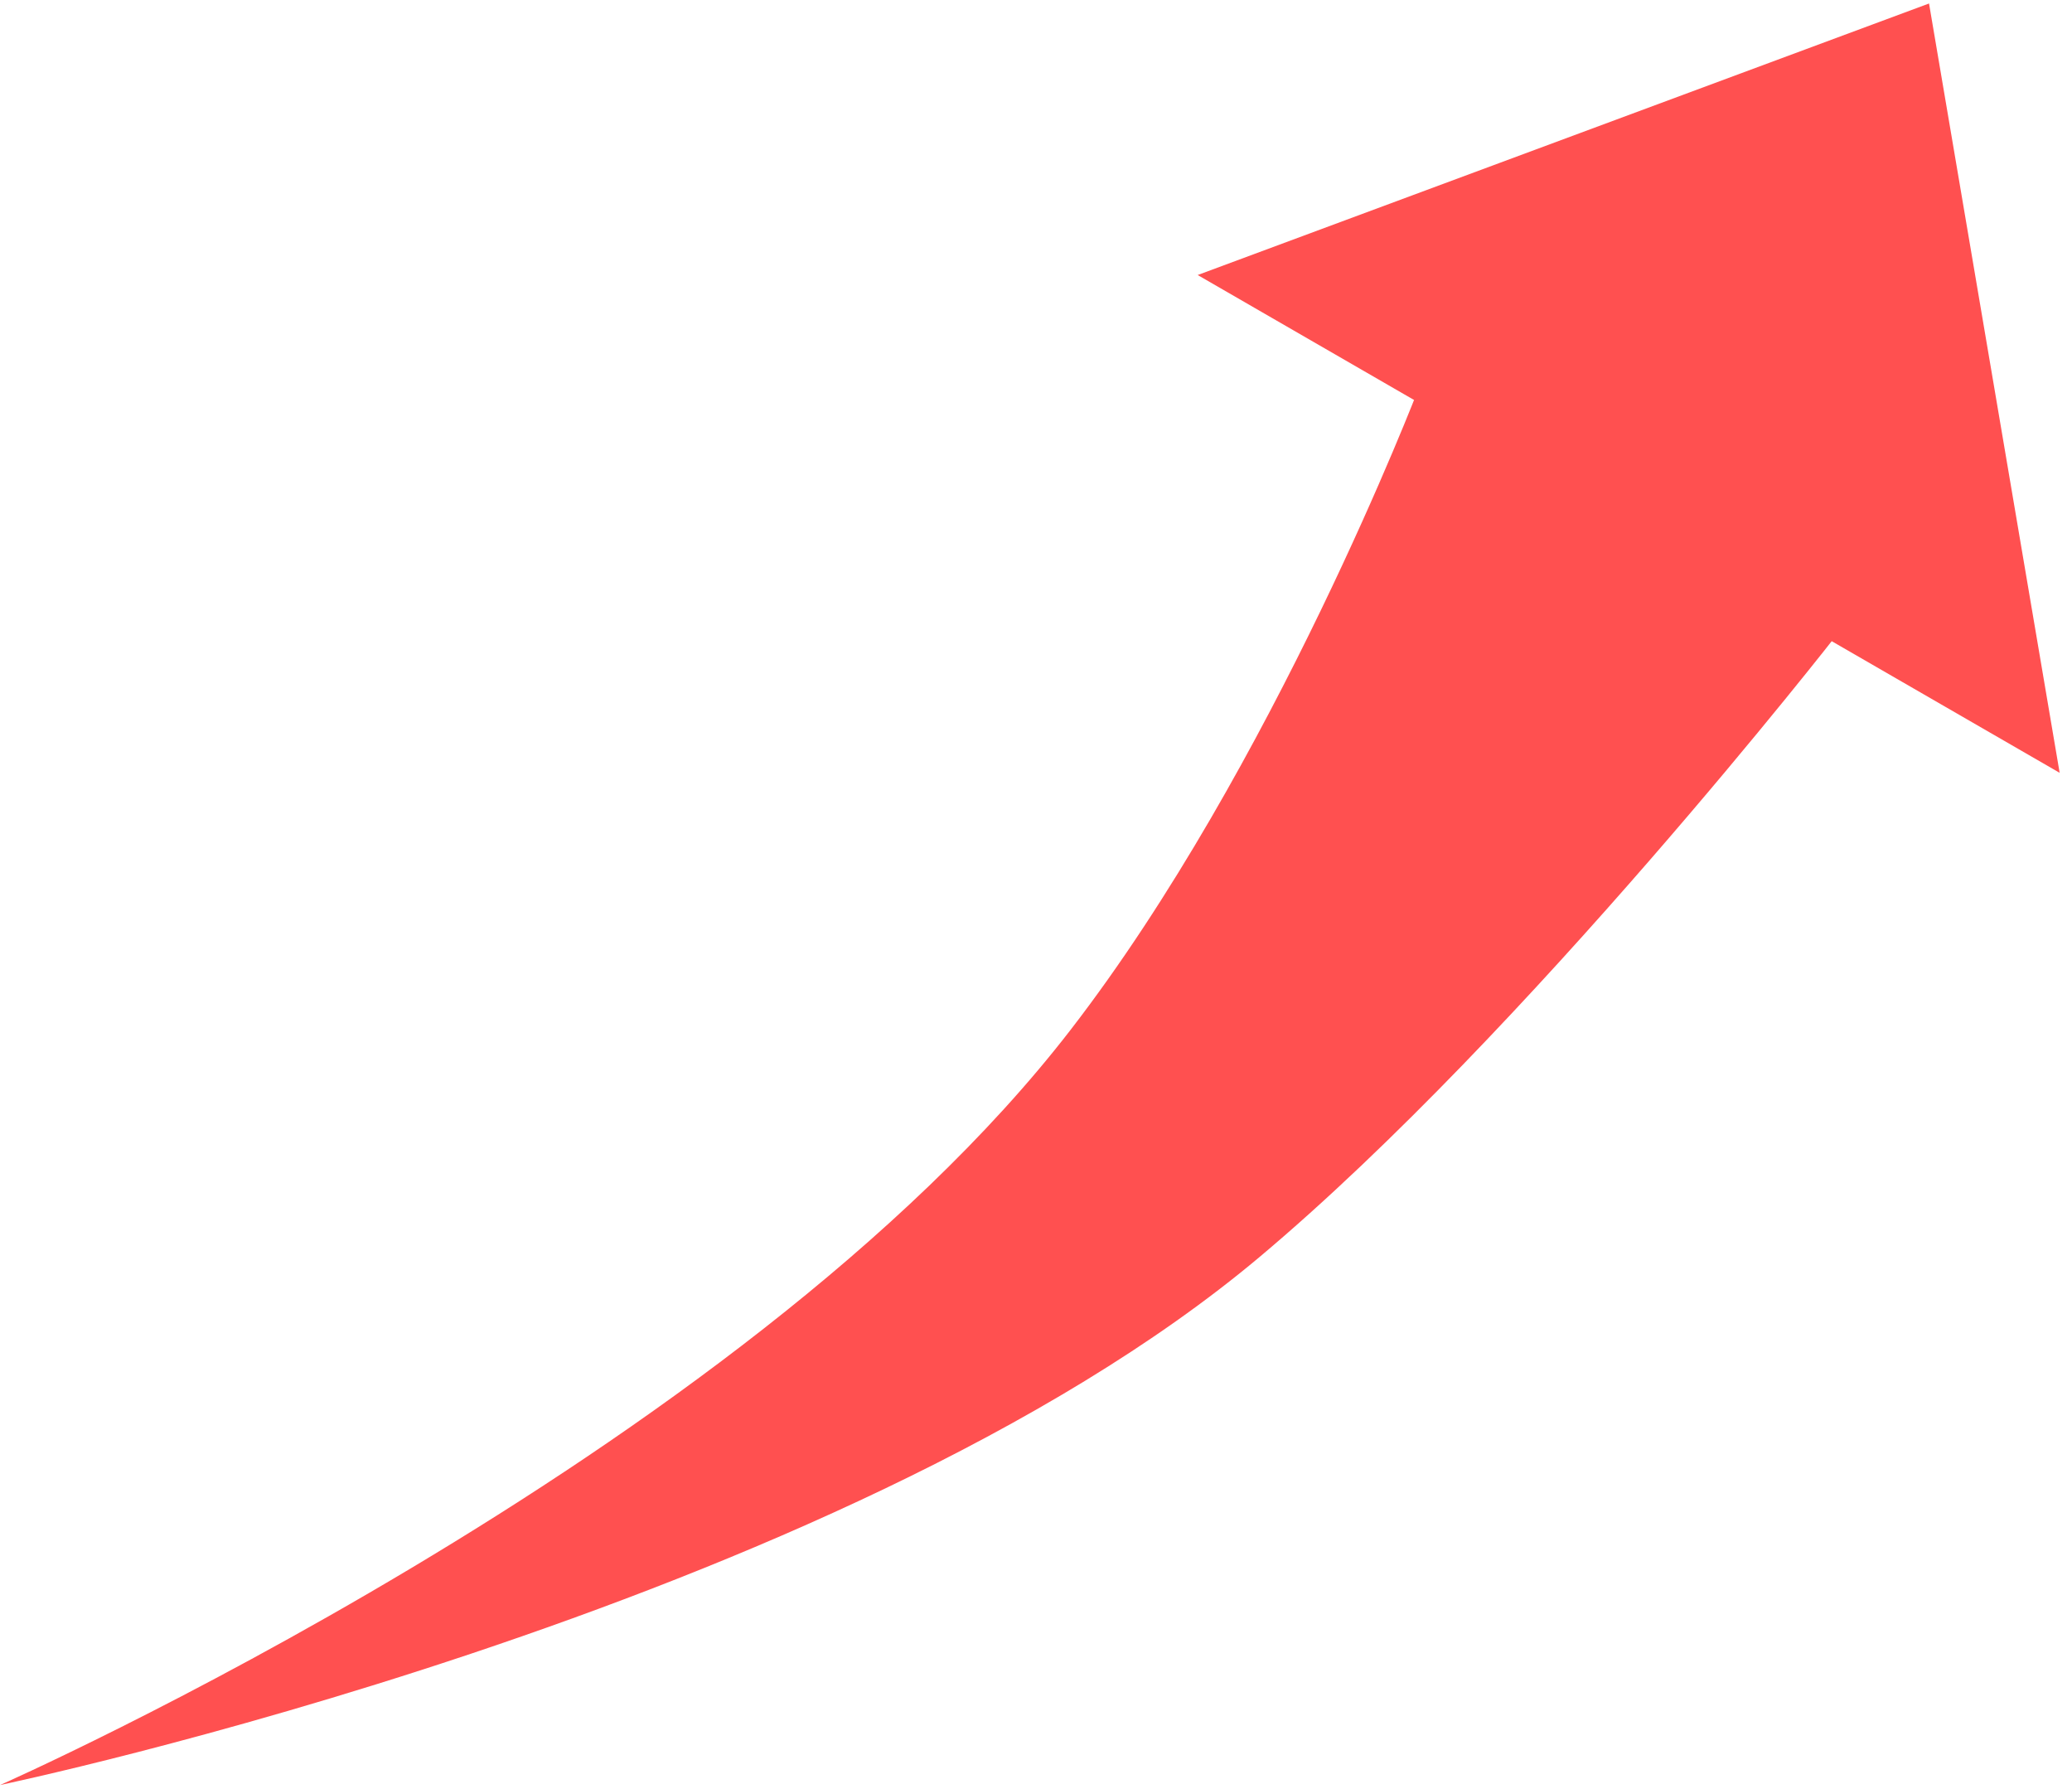 <svg width="73" height="63" viewBox="0 0 73 63" fill="none" xmlns="http://www.w3.org/2000/svg">
    <path
        d="M0.002 62.874C0.002 62.874 26.061 51.362 37.71 36.285C44.864 27.027 49.976 13.69 49.976 13.69L57.665 17.821L64.752 22.308C64.752 22.308 53.815 36.353 44.369 44.281C29.576 56.697 0.002 62.874 0.002 62.874Z"
        fill="#FF5050" />
    <path d="M67.963 0.123L72.565 27.221L42.196 9.687L67.963 0.123Z" fill="#FF5050" />
</svg>